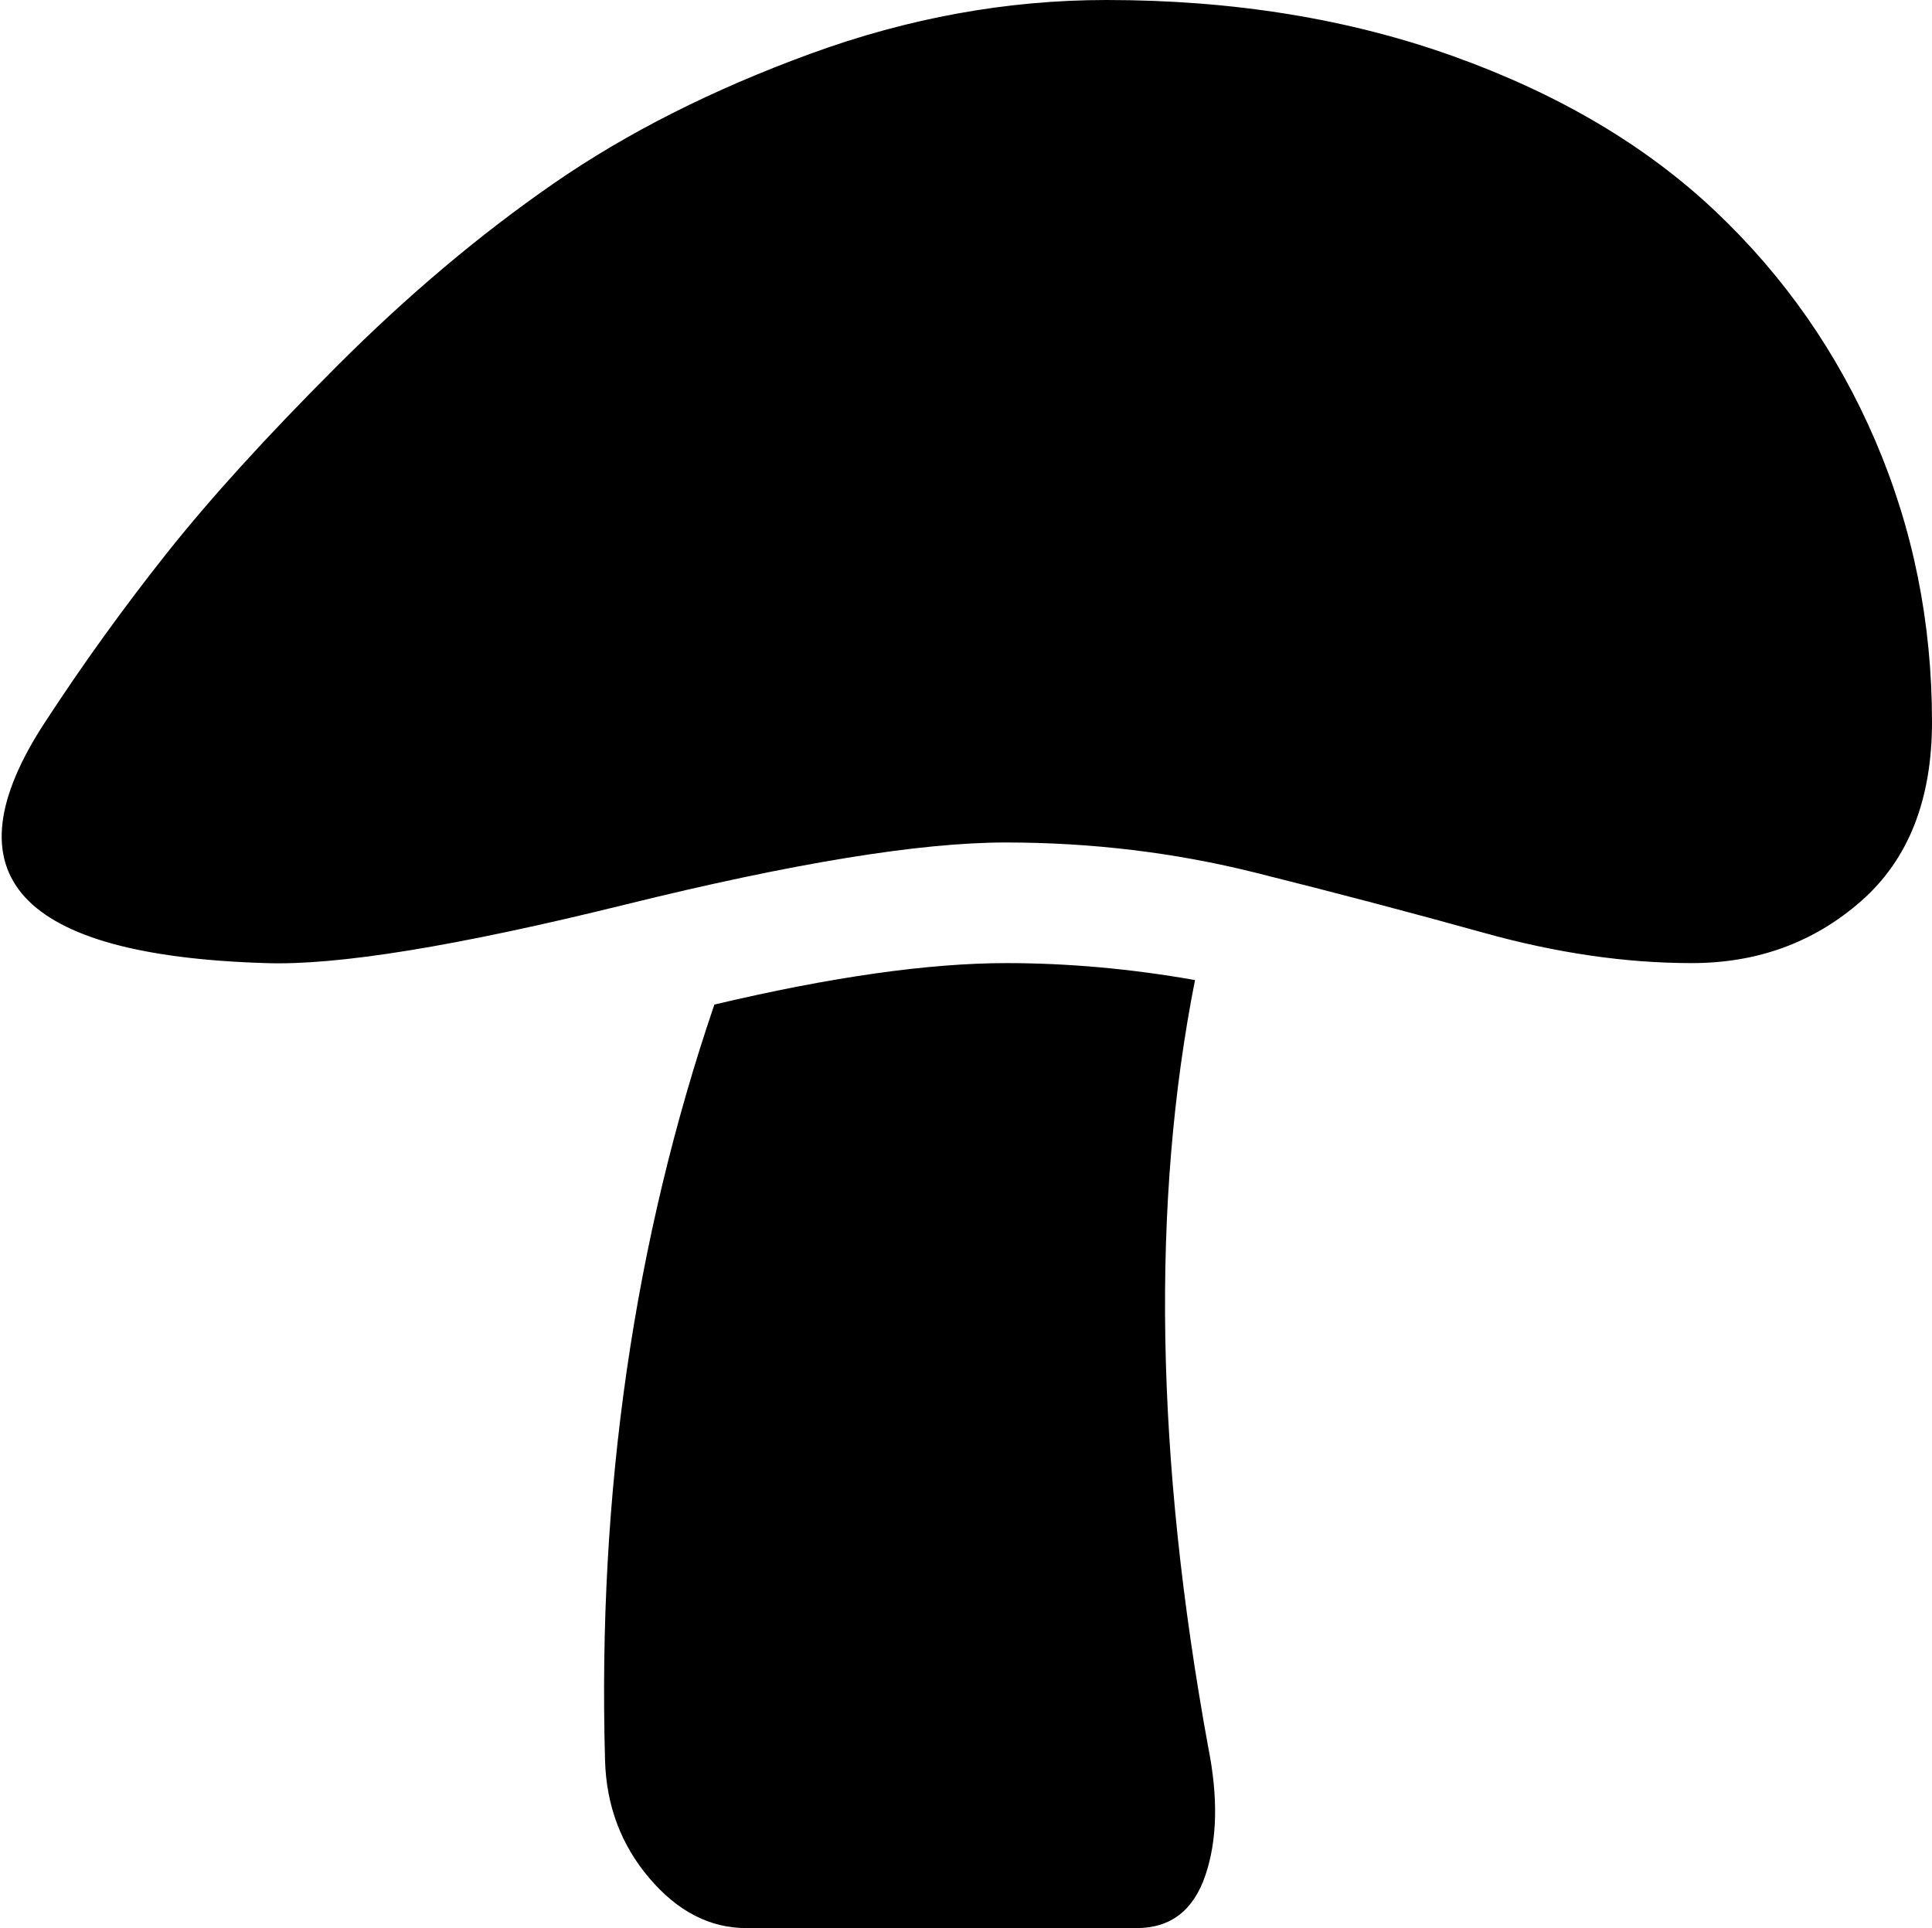 <svg xmlns="http://www.w3.org/2000/svg" xmlns:xlink="http://www.w3.org/1999/xlink" width="1025" height="1023" viewBox="0 0 1025 1023"><path fill="currentColor" d="M897.5 511q-52.5 0-110-16T666 463t-132.5-16t-202 33T141 511q-197-6-117-128q30-46 64.5-89.5T179 194t114.5-96.5t136.5-69T587 0q101 0 184.5 30T910 112t85 122t30 149q0 62-37.5 95t-90 33M534 511q49 0 100 9q-35 177 7 407q8 40-1.5 68t-36.5 28H396q-29 0-51.5-26.5T321 934q-6-213 58-401q93-22 155-22"/></svg>
